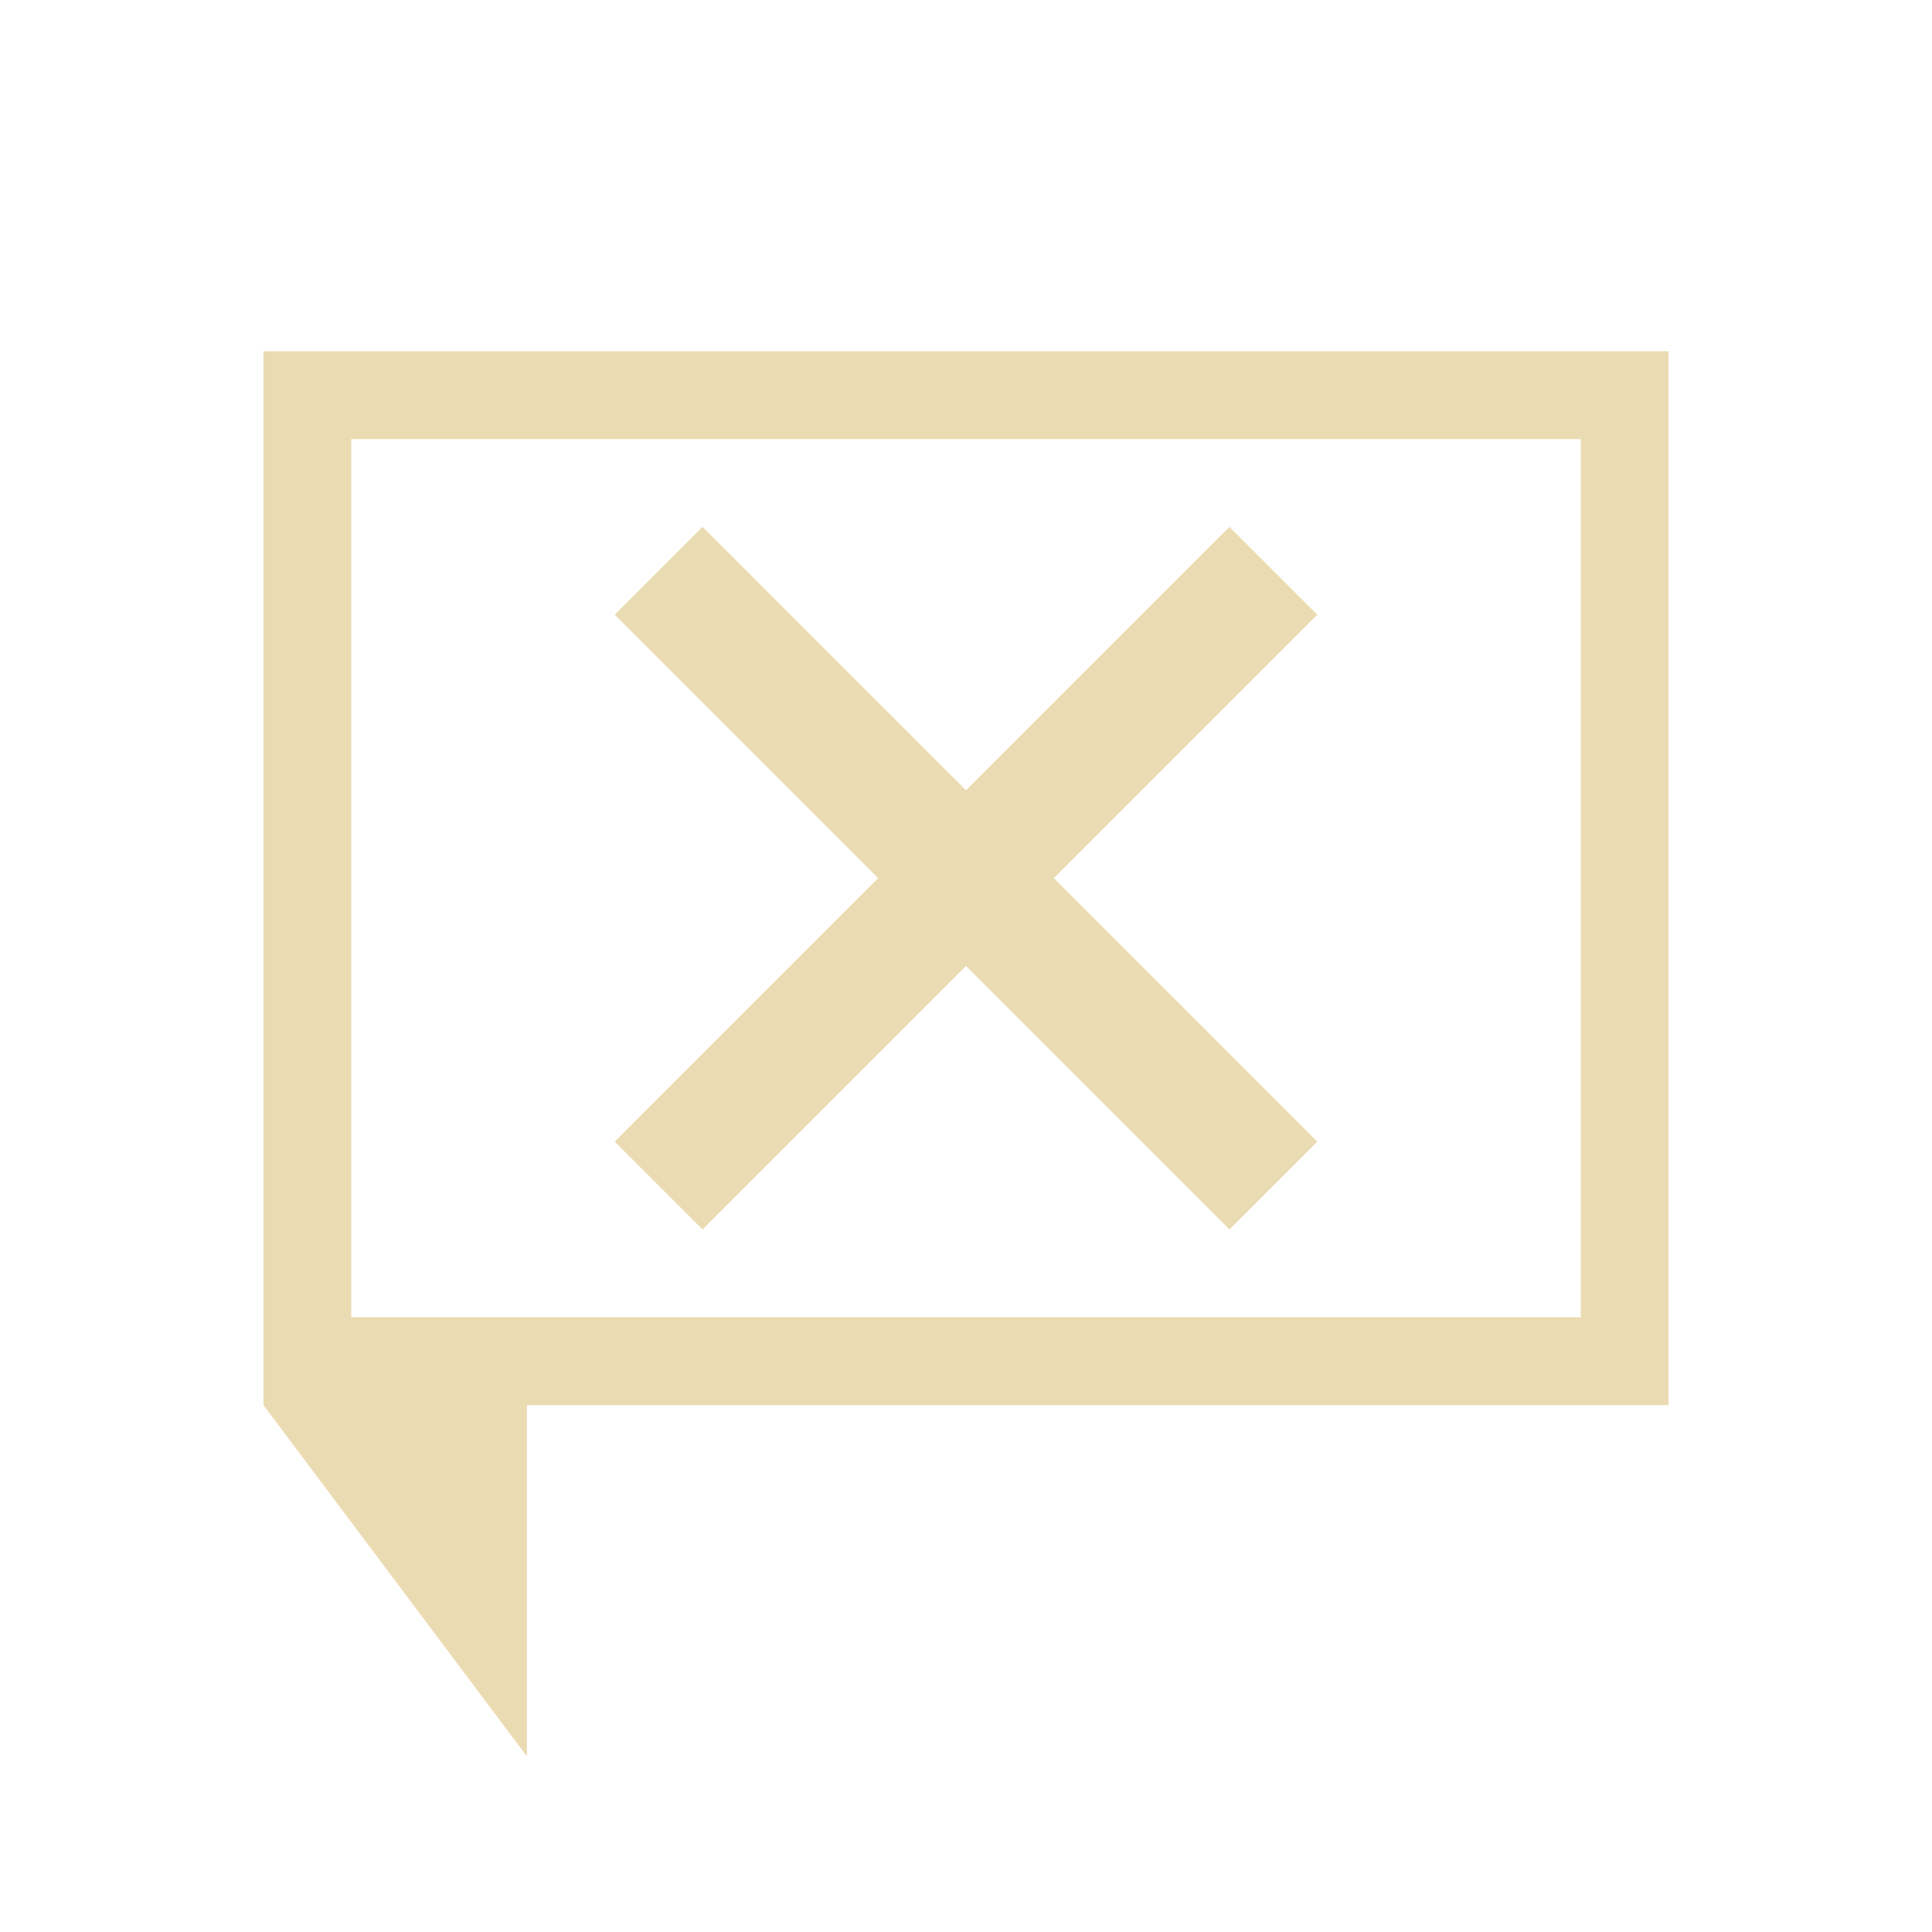 <svg xmlns="http://www.w3.org/2000/svg" viewBox="0 0 22 22">
  <defs id="defs3051">
    <style type="text/css" id="current-color-scheme">
      .ColorScheme-Text {
        color:#ebdbb2;
      }
      </style>
  </defs>
 <path style="fill:currentColor;fill-opacity:1;stroke:none"
       d="M 3 4 L 3 16 L 6 20 L 6 17 L 6 16 L 19 16 L 19 4 L 3 4 z M 4 5 L 18 5 L 18 15 L 4 15 L 4 5 z M 8 6 L 7 7 L 10 10 L 7 13 L 8 14 L 11 11 L 14 14 L 15 13 L 12 10 L 15 7 L 14 6 L 11 9 L 8 6 z "
     class="ColorScheme-Text"
     />
</svg>
